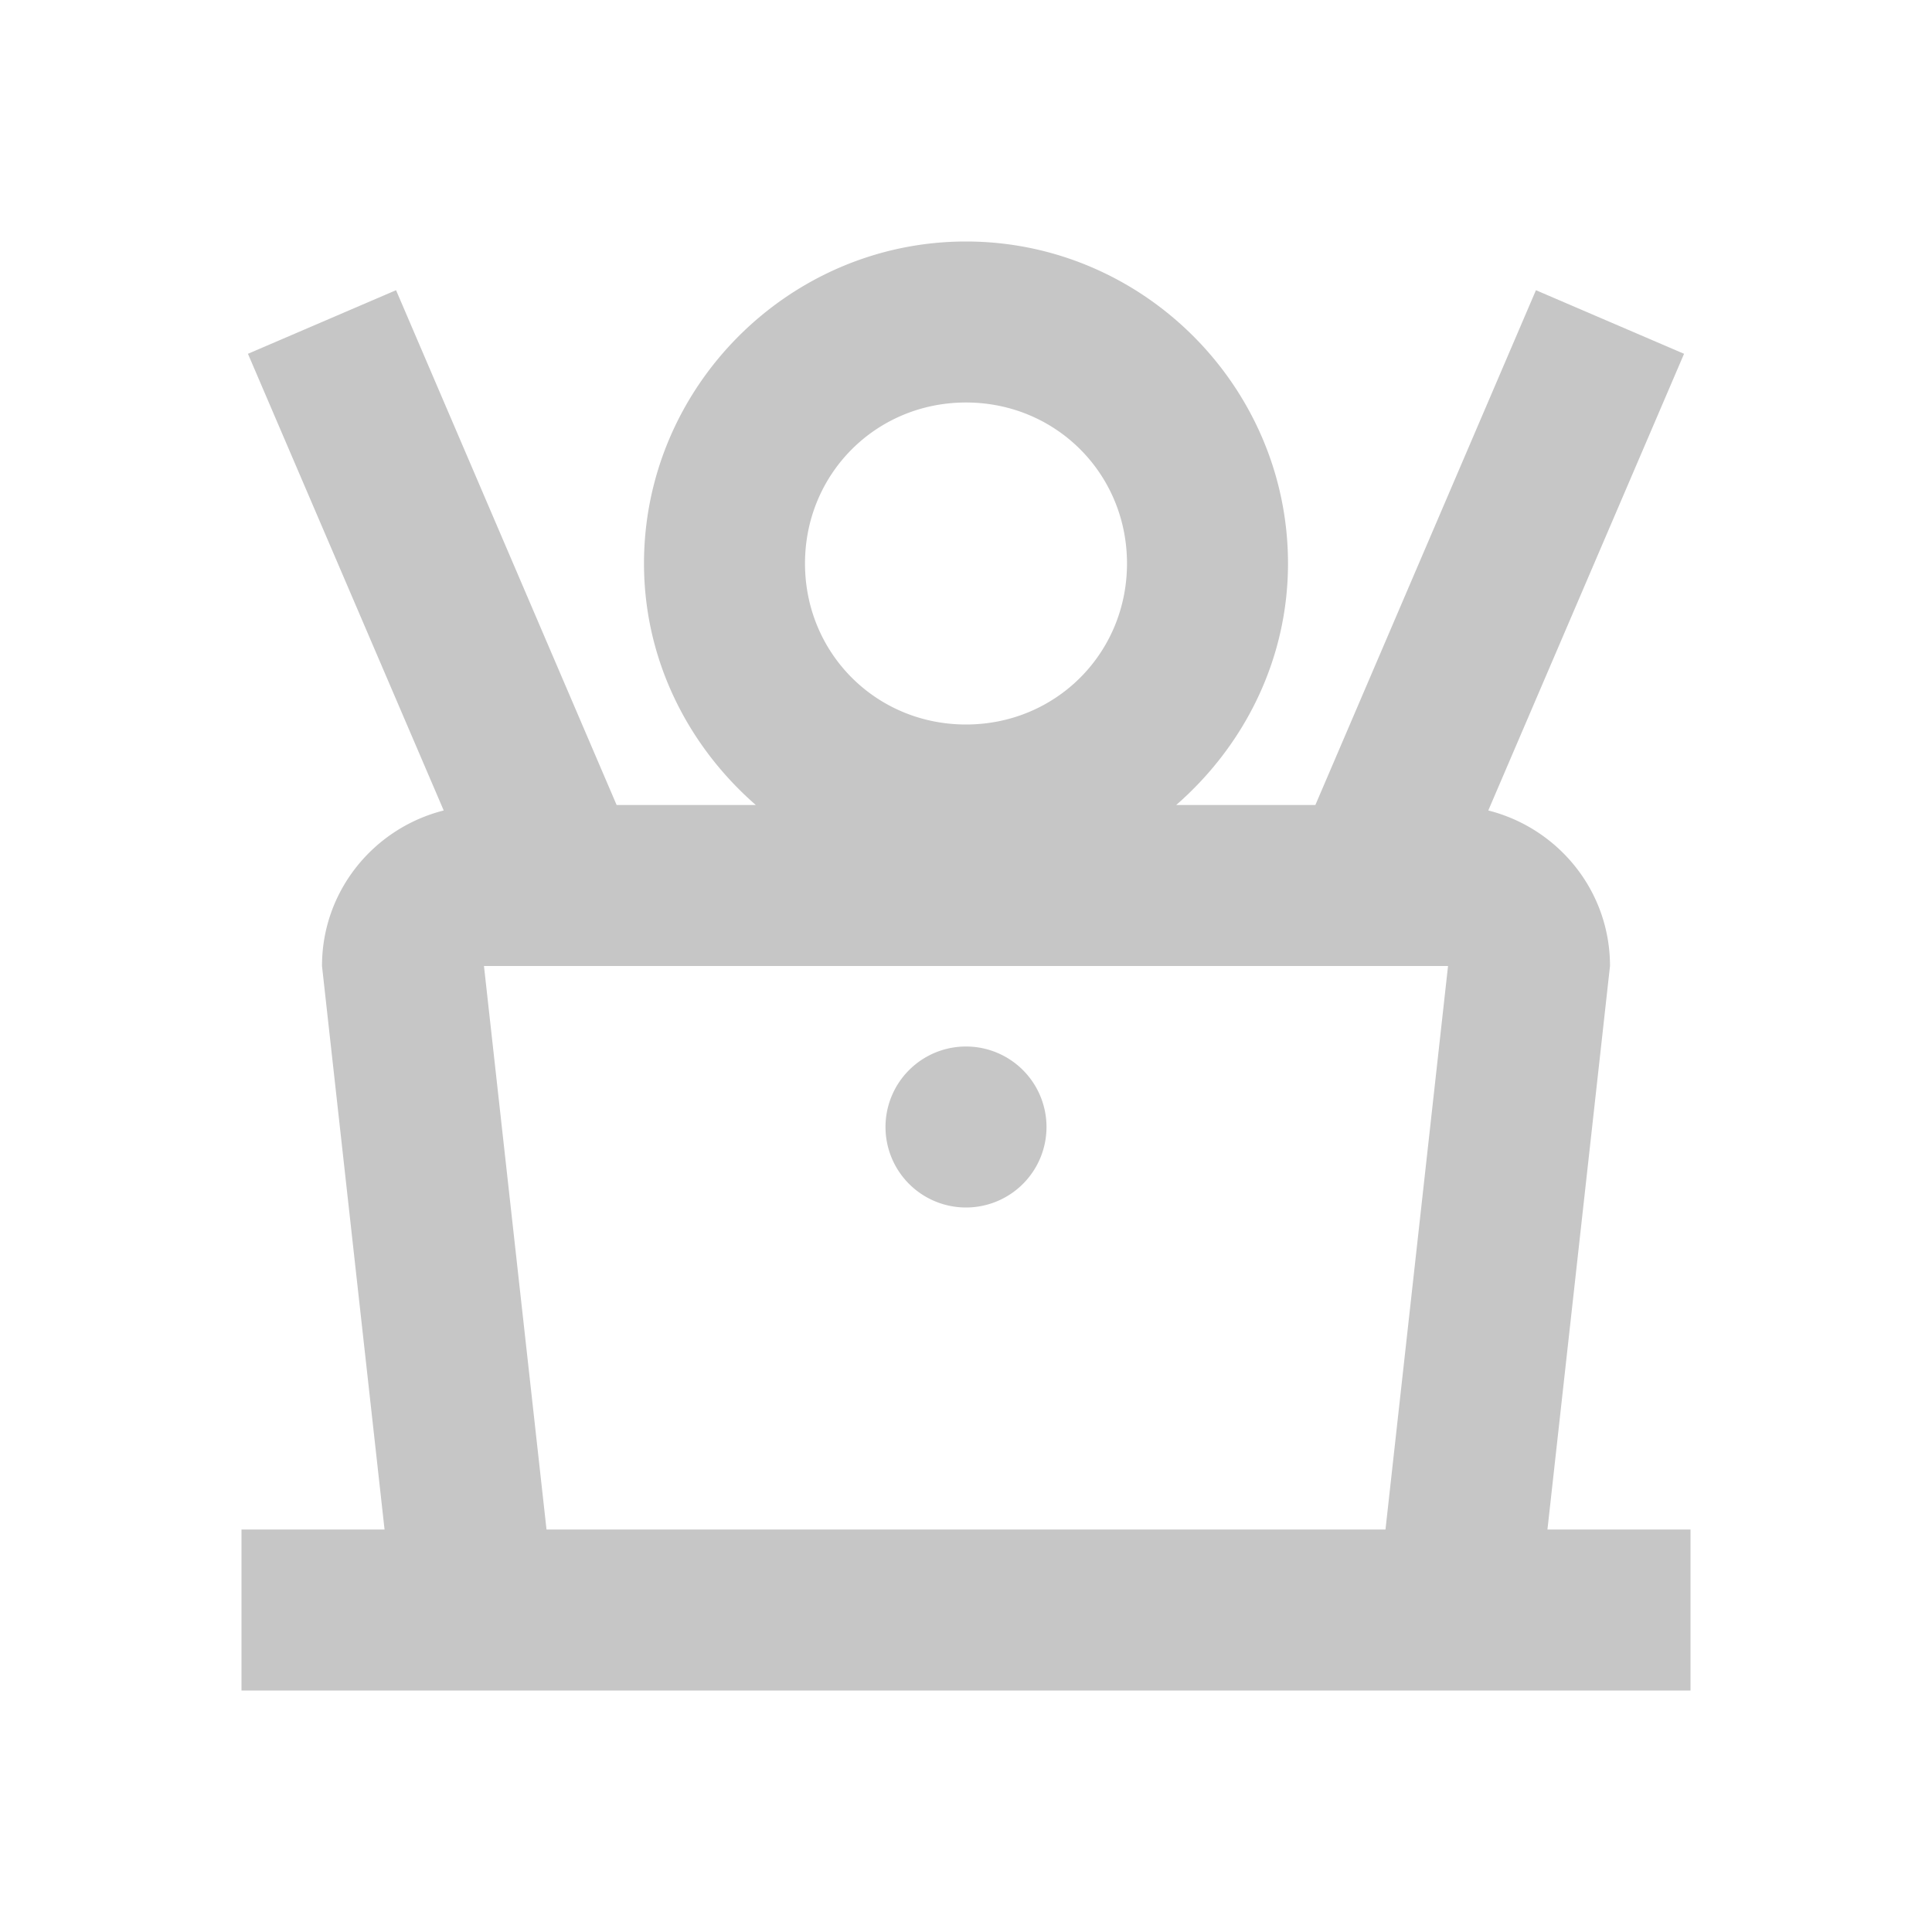 <svg xmlns="http://www.w3.org/2000/svg" xmlns:xlink="http://www.w3.org/1999/xlink" viewBox="0 0 24 24" fill="#C6C6C6">
  <path d="M12 3C9.803 3 8 4.803 8 7C8 8.197 8.546 9.265 9.389 10L7.66 10L4.92 3.605L3.08 4.395L5.512 10.068C4.645 10.287 4 11.065 4 12L4.777 19L3 19L3 21L21 21L21 19L19.223 19L20 12C20 11.065 19.355 10.287 18.488 10.068L20.92 4.395L19.08 3.605L16.34 10L14.611 10C15.454 9.265 16 8.197 16 7C16 4.803 14.197 3 12 3 z M 12 5C13.116 5 14 5.884 14 7C14 8.116 13.116 9 12 9C10.884 9 10 8.116 10 7C10 5.884 10.884 5 12 5 z M 6.012 12L17.988 12L17.211 19L6.789 19L6.012 12 z M 12 13 A 1 1 0 0 0 11 14 A 1 1 0 0 0 12 15 A 1 1 0 0 0 13 14 A 1 1 0 0 0 12 13 z" fill="#C6C6C6" />
</svg>